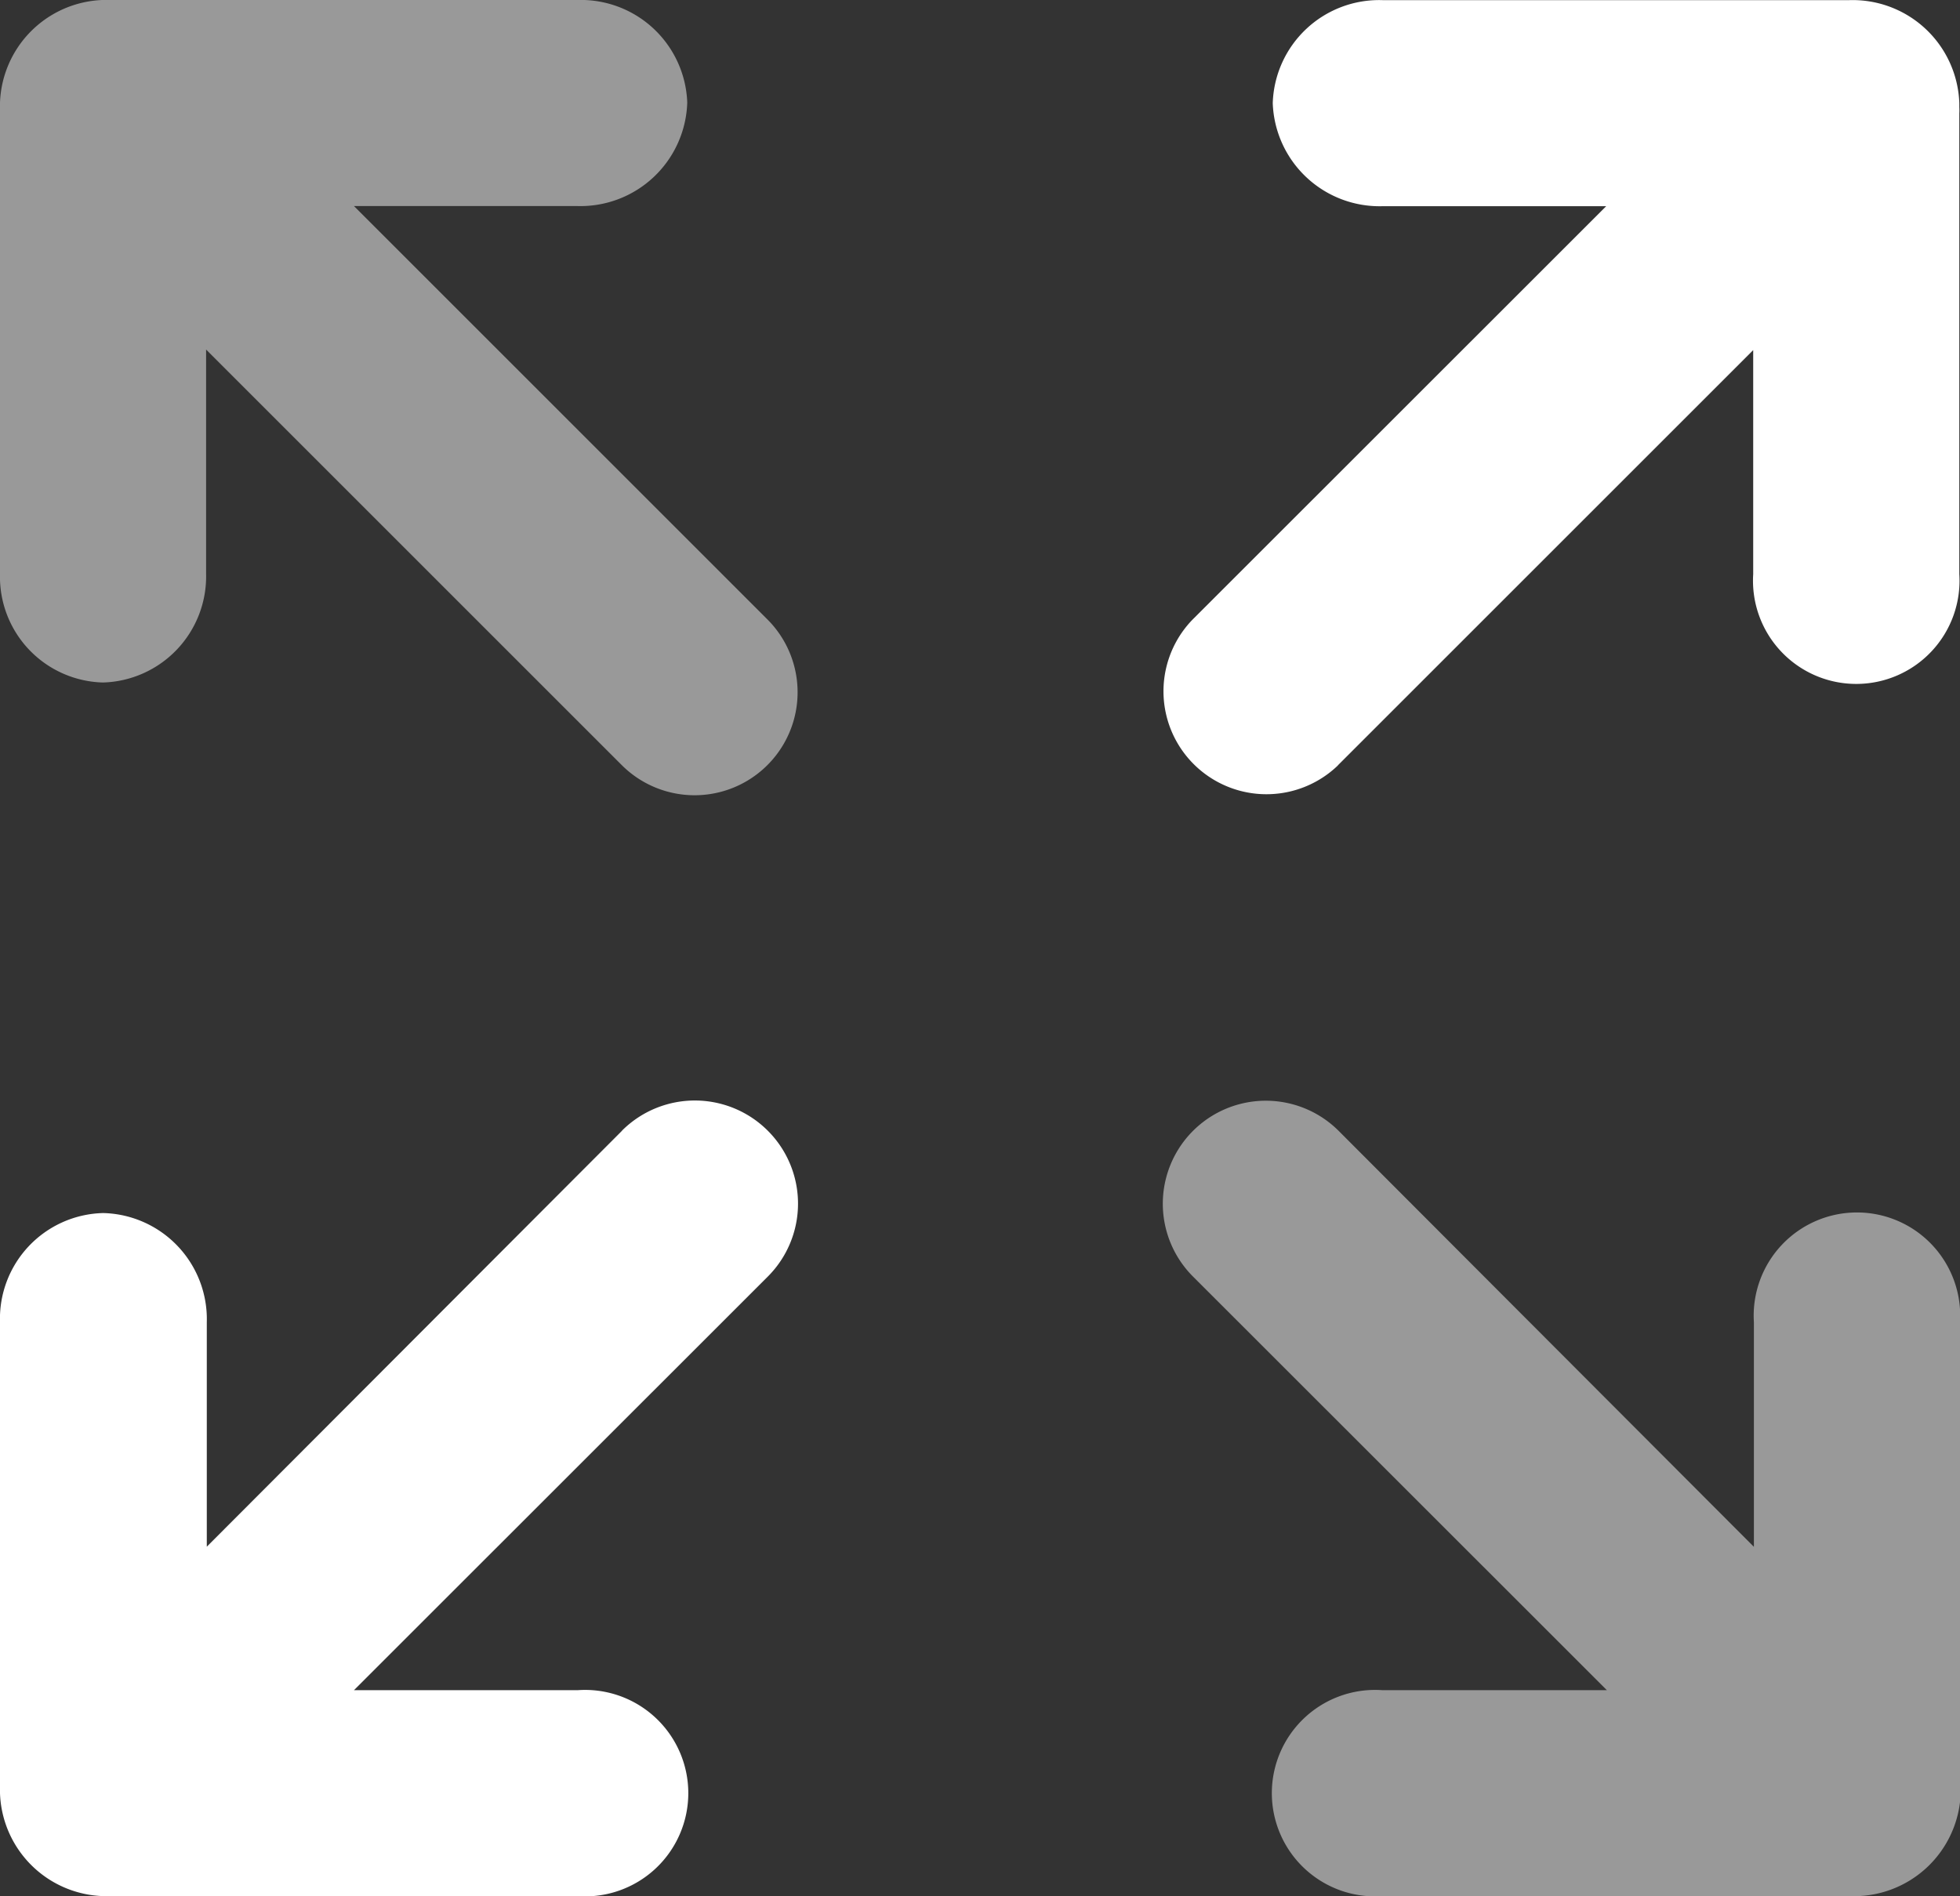 <svg xmlns="http://www.w3.org/2000/svg" width="14.16" height="13.702" viewBox="0 0 14.16 13.702">
    <rect x="0" y="0" width="14.16" height="13.702" fill="#333333" stroke="none"/>
    <g transform="translate(0 0)">
        <path fill="#fff" opacity="0.5"
            d="M22.58,17.989a.746.746,0,1,0-1.489,0v1.623l-3-3.006a.744.744,0,1,0-1.052,1.053l2.99,2.989H18.409a.746.746,0,1,0,0,1.488h3.376a.771.771,0,0,0,.8-.744l0-.03a.413.413,0,0,0,0-.043V17.989Z"
            transform="translate(-8.42 -8.434)" />
        <path fill="#fff"
            d="M4.494,16.605l-3,3.006V17.989A.767.767,0,0,0,.745,17.2.764.764,0,0,0,0,17.989v3.33c0,.014,0,.029,0,.043s0,.019,0,.03a.77.77,0,0,0,.795.744H4.172a.746.746,0,1,0,0-1.488H2.557l2.99-2.989a.745.745,0,0,0-1.054-1.054Z"
            transform="translate(0 -8.434)" />
        <path fill="#fff"
            d="M18.086,5.989l3-3V4.608a.746.746,0,1,0,1.489,0V1.277a.369.369,0,0,0,0-.042l0-.031a.771.771,0,0,0-.795-.744H18.409a.769.769,0,0,0-.794.744.772.772,0,0,0,.794.745h1.615l-2.99,2.989a.744.744,0,0,0,1.052,1.052Z"
            transform="translate(-8.42 -0.459)" />
        <path fill="#fff" opacity="0.5"
            d="M2.557,1.948H4.172A.772.772,0,0,0,4.965,1.2.769.769,0,0,0,4.172.459H.8A.77.77,0,0,0,0,1.2c0,.01,0,.02,0,.031s0,.027,0,.042V4.608a.764.764,0,0,0,.744.783.767.767,0,0,0,.745-.783V2.985l3,3A.744.744,0,0,0,5.547,4.938Z"
            transform="translate(0 -0.459)" />
    </g>
</svg>